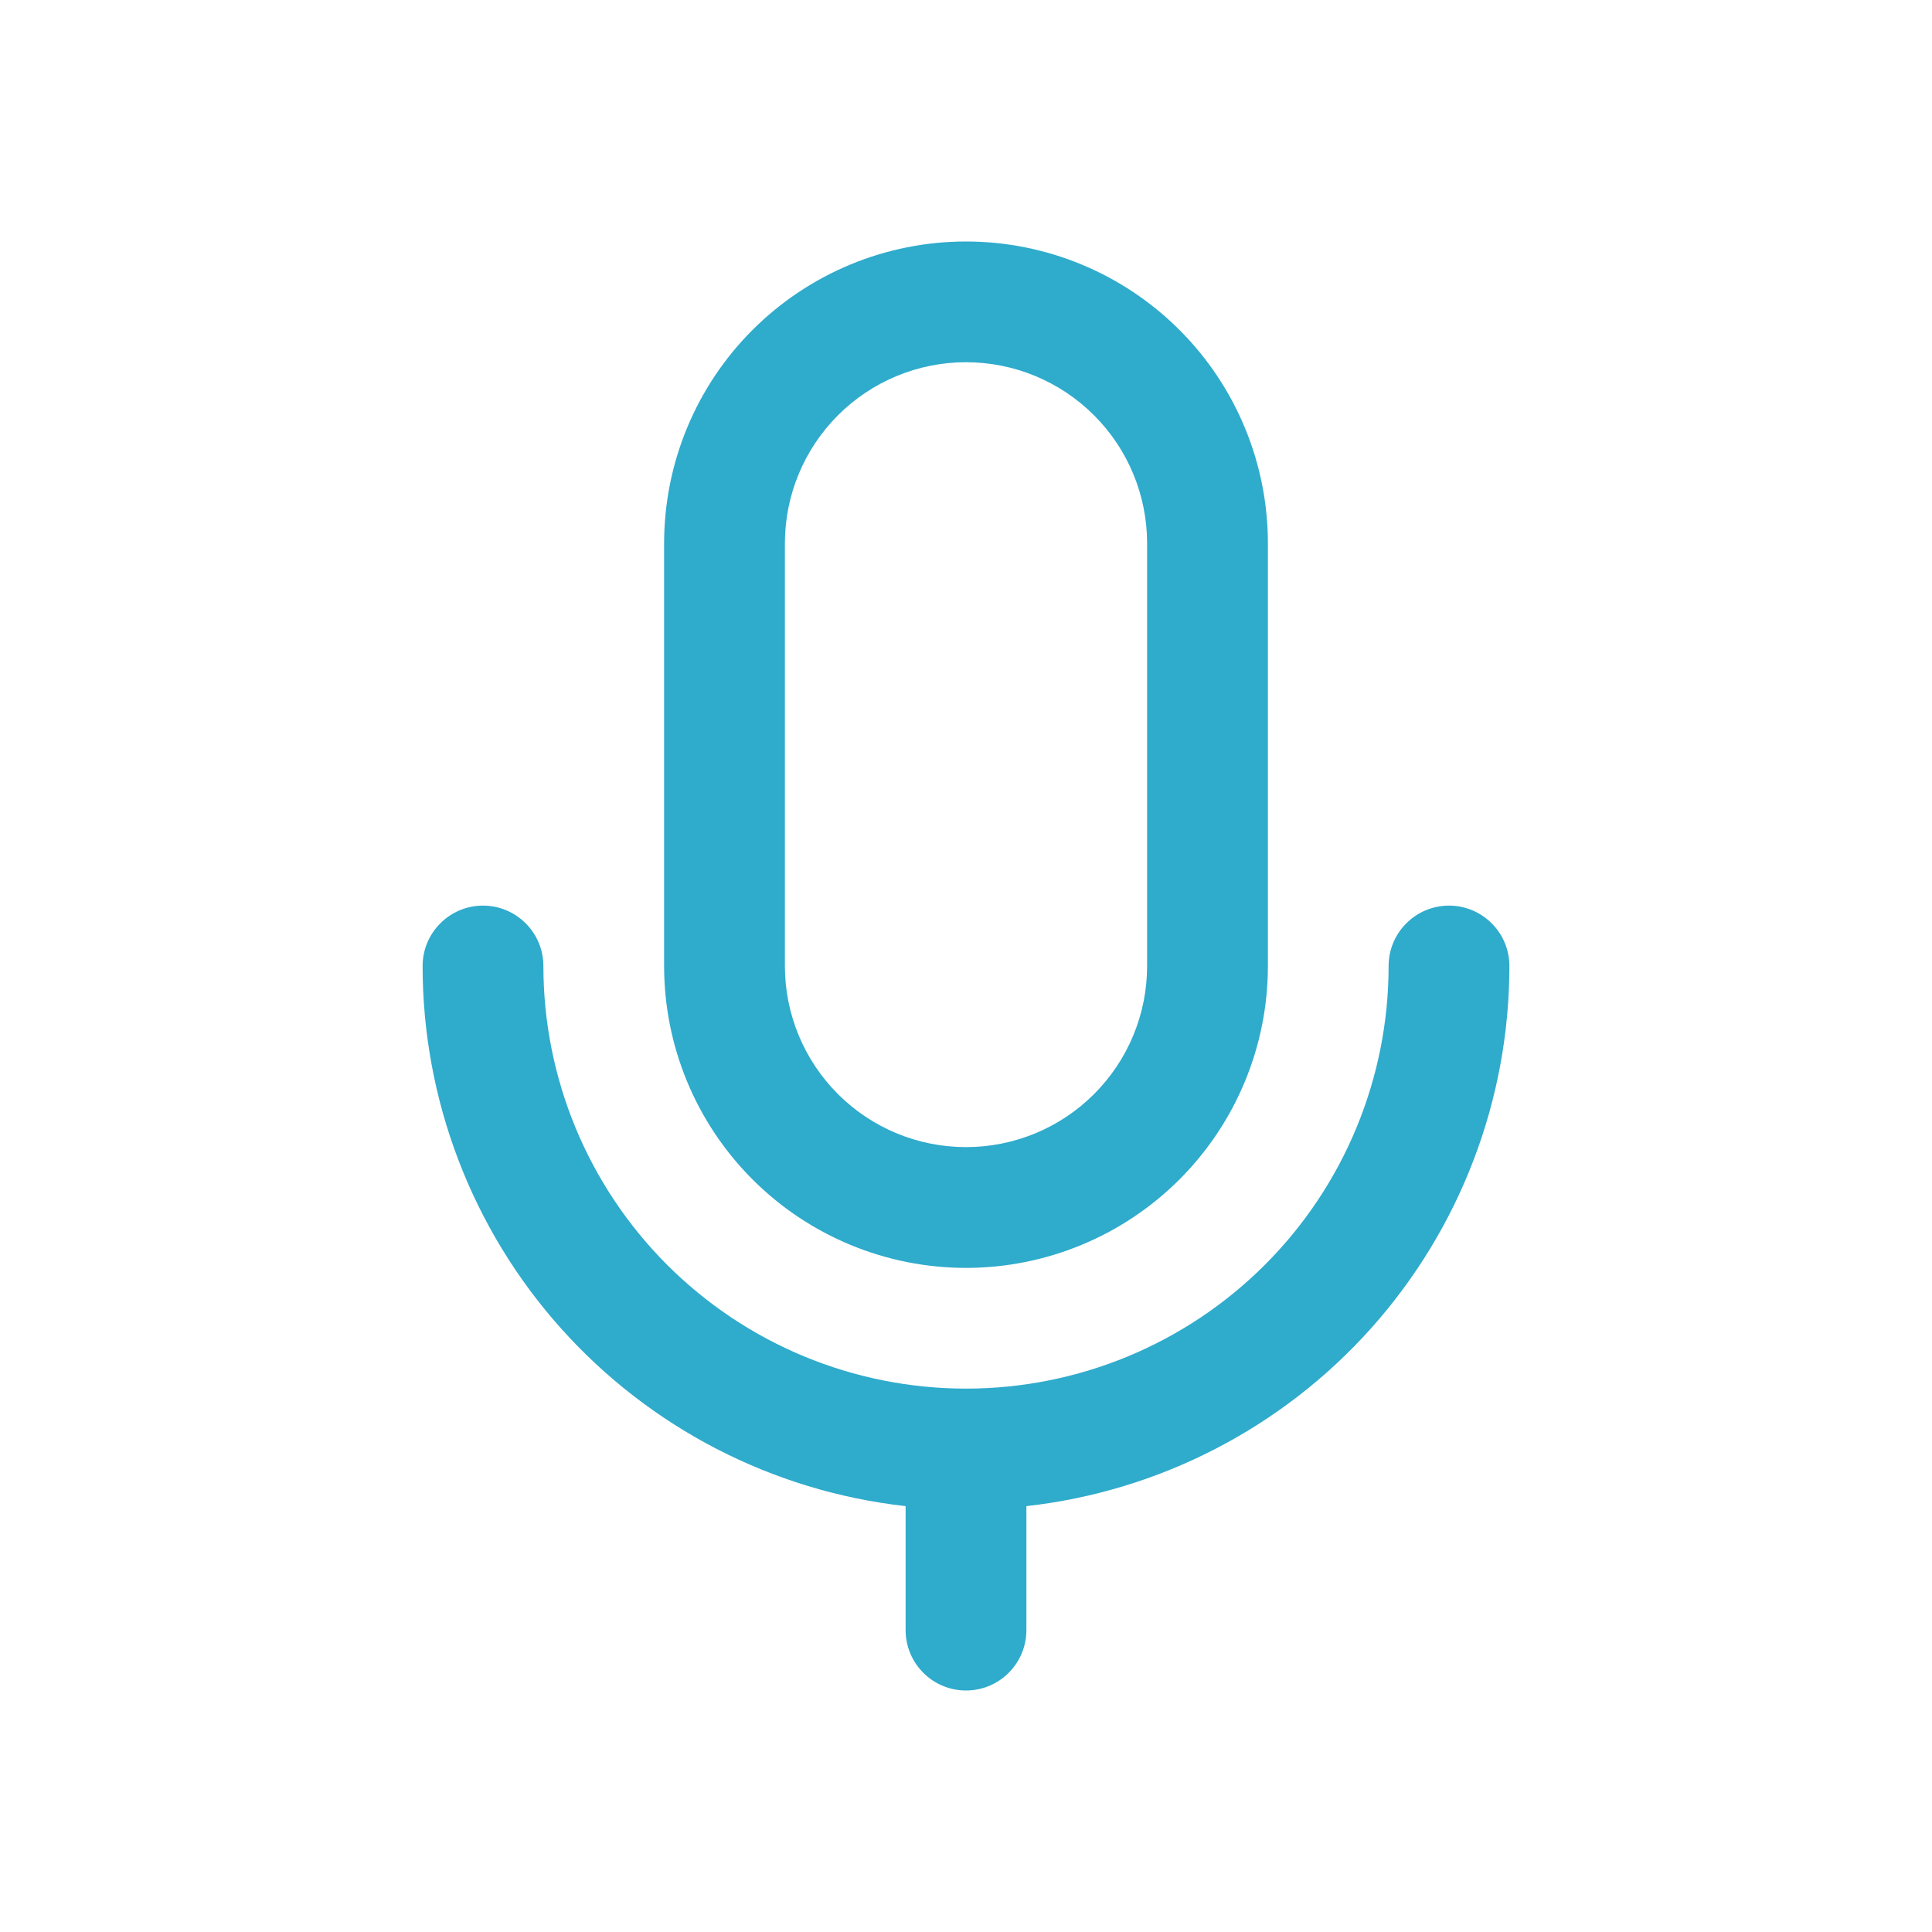 <svg width="35" height="35" viewBox="0 0 35 35" fill="none" xmlns="http://www.w3.org/2000/svg">
<path d="M12.031 9.844C12.031 8.393 12.607 7.002 13.633 5.977C14.659 4.951 16.05 4.375 17.5 4.375C18.95 4.375 20.341 4.951 21.367 5.977C22.393 7.002 22.969 8.393 22.969 9.844V17.5C22.969 18.95 22.393 20.341 21.367 21.367C20.341 22.393 18.95 22.969 17.5 22.969C16.05 22.969 14.659 22.393 13.633 21.367C12.607 20.341 12.031 18.95 12.031 17.5V9.844ZM17.5 6.562C16.63 6.562 15.795 6.908 15.18 7.524C14.565 8.139 14.219 8.974 14.219 9.844V17.5C14.219 18.37 14.565 19.205 15.18 19.82C15.795 20.436 16.63 20.781 17.5 20.781C18.37 20.781 19.205 20.436 19.82 19.82C20.436 19.205 20.781 18.37 20.781 17.5V9.844C20.781 8.974 20.436 8.139 19.82 7.524C19.205 6.908 18.37 6.562 17.5 6.562ZM8.75 16.406C9.04 16.406 9.318 16.521 9.523 16.727C9.729 16.932 9.844 17.21 9.844 17.5C9.844 19.531 10.65 21.478 12.086 22.914C13.522 24.35 15.469 25.156 17.5 25.156C19.531 25.156 21.478 24.35 22.914 22.914C24.35 21.478 25.156 19.531 25.156 17.5C25.156 17.21 25.271 16.932 25.477 16.727C25.682 16.521 25.96 16.406 26.25 16.406C26.54 16.406 26.818 16.521 27.023 16.727C27.229 16.932 27.344 17.21 27.344 17.5C27.344 19.922 26.452 22.259 24.838 24.064C23.224 25.869 21 27.016 18.594 27.285V29.531C18.594 29.821 18.479 30.099 18.273 30.305C18.068 30.51 17.79 30.625 17.5 30.625C17.21 30.625 16.932 30.51 16.727 30.305C16.521 30.099 16.406 29.821 16.406 29.531V27.285C14 27.016 11.777 25.869 10.162 24.064C8.548 22.259 7.656 19.922 7.656 17.5C7.656 17.21 7.771 16.932 7.977 16.727C8.182 16.521 8.46 16.406 8.75 16.406Z" fill="#2FABCC"/>
</svg>
